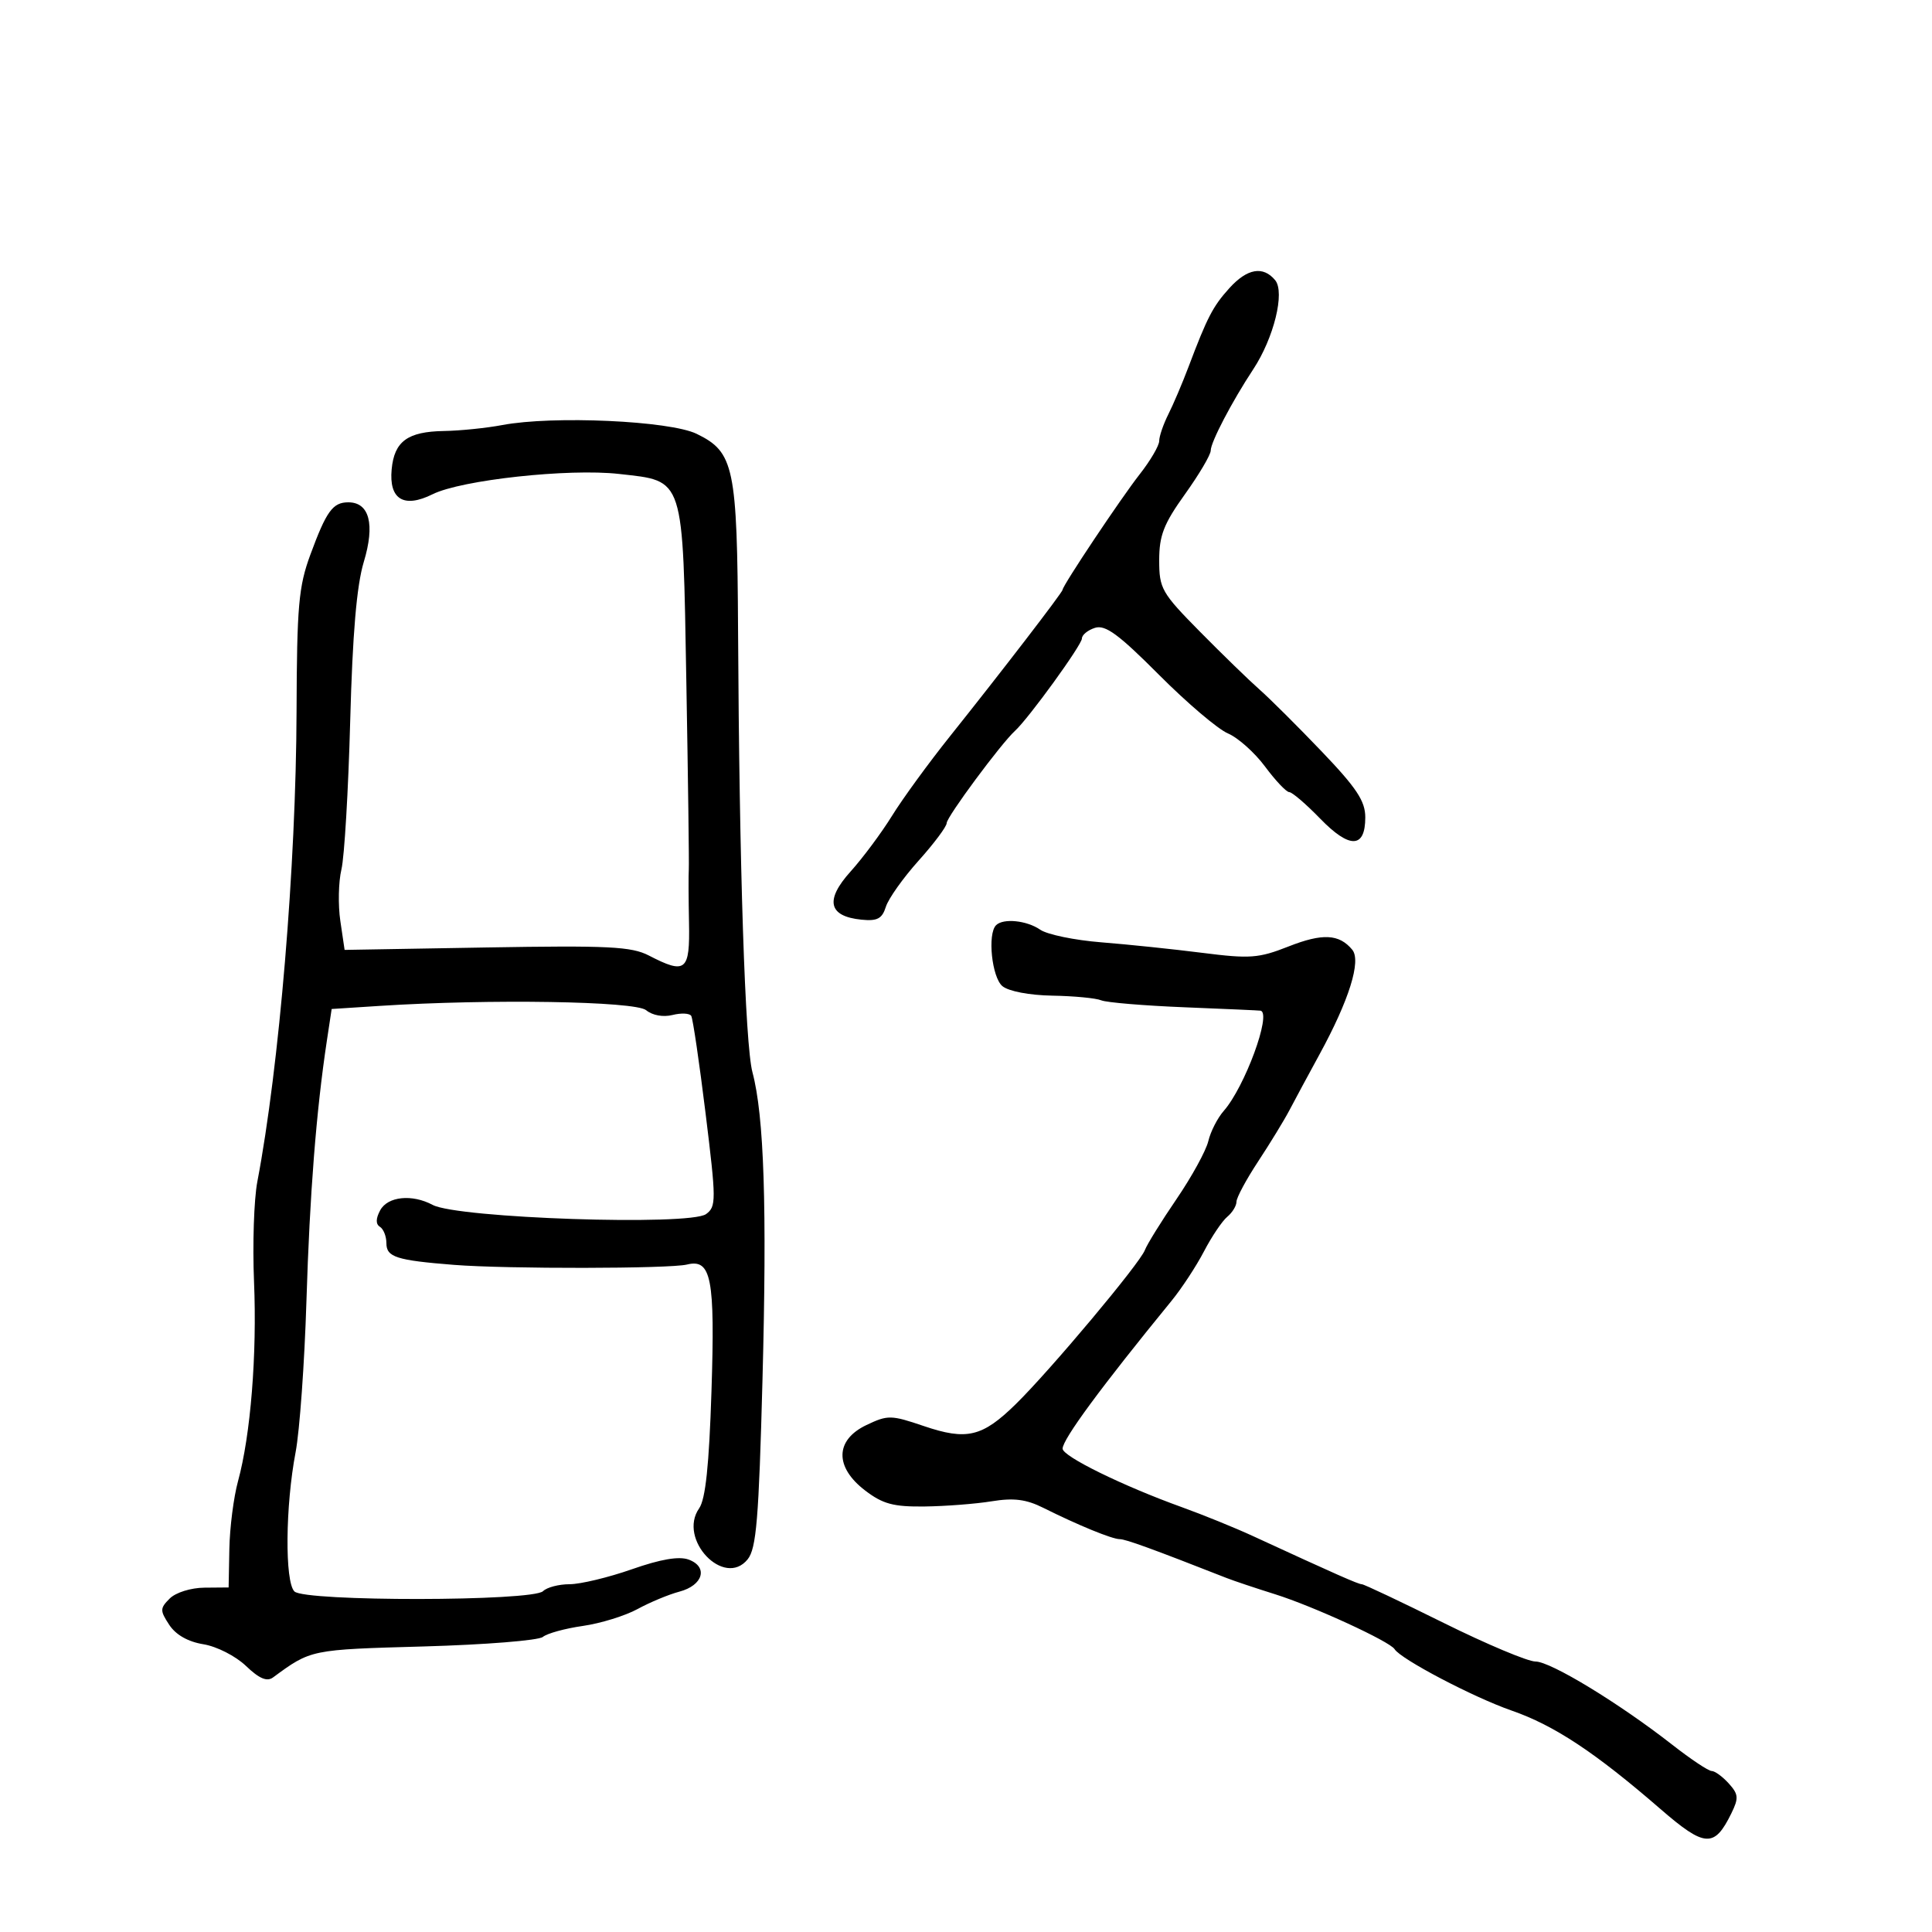 <svg xmlns="http://www.w3.org/2000/svg" width="300" height="300" viewBox="0 0 300 300" version="1.1">
  <defs/>
  <path d="M78,66.001 C85.867,64.513 104.007,65.335 108.18,67.368 C113.998,70.203 114.474,72.474 114.606,98 C114.794,134.528 115.697,162.219 116.84,166.5 C118.651,173.285 119.111,187.414 118.397,214.317 C117.825,235.914 117.448,240.46 116.094,242.132 C112.45,246.632 105.205,239.008 108.565,234.211 C109.554,232.799 110.108,227.538 110.477,216.043 C111.043,198.447 110.458,195.425 106.668,196.358 C103.987,197.019 78.659,197.054 70.5,196.409 C61.546,195.701 60,195.205 60,193.04 C60,191.983 59.549,190.839 58.997,190.498 C58.33,190.086 58.342,189.229 59.032,187.939 C60.191,185.775 63.979,185.383 67.182,187.097 C71.053,189.169 107.1,190.379 109.639,188.522 C111.23,187.359 111.225,186.409 109.563,172.892 C108.589,164.976 107.587,158.161 107.335,157.746 C107.083,157.332 105.774,157.27 104.426,157.608 C102.976,157.972 101.302,157.667 100.33,156.862 C98.639,155.461 76.025,155.096 59,156.193 L51.5,156.677 L50.757,161.588 C49.106,172.515 48.095,185.388 47.584,202 C47.288,211.625 46.53,222.2 45.901,225.5 C44.309,233.845 44.208,245.612 45.717,247.118 C47.309,248.709 82.731,248.669 84.326,247.074 C84.916,246.484 86.773,245.998 88.45,245.996 C90.128,245.993 94.478,244.949 98.117,243.674 C102.609,242.101 105.442,241.62 106.941,242.174 C110.009,243.309 109.178,246.177 105.5,247.148 C103.85,247.583 100.925,248.8 99,249.851 C97.075,250.903 93.25,252.084 90.5,252.475 C87.75,252.867 84.957,253.634 84.293,254.181 C83.629,254.727 75.304,255.393 65.793,255.66 C48.171,256.154 48.315,256.125 42.396,260.472 C41.451,261.166 40.25,260.655 38.192,258.684 C36.594,257.153 33.654,255.656 31.586,255.32 C29.189,254.931 27.295,253.853 26.276,252.298 C24.824,250.082 24.83,249.741 26.349,248.222 C27.286,247.285 29.636,246.55 31.753,246.532 L35.5,246.5 L35.614,240.5 C35.676,237.2 36.281,232.475 36.959,230 C38.92,222.837 39.92,210.358 39.444,199 C39.202,193.225 39.433,186.25 39.957,183.5 C43.368,165.616 45.971,134.41 46.049,110.469 C46.102,94.119 46.369,91.077 48.188,86.141 C50.687,79.358 51.671,78 54.087,78 C57.366,78 58.254,81.418 56.489,87.254 C55.382,90.915 54.744,98.393 54.378,112 C54.09,122.725 53.477,133.075 53.017,135 C52.558,136.925 52.48,140.525 52.846,143 L53.51,147.5 L75.557,147.122 C94.471,146.798 98.052,146.976 100.753,148.372 C106.493,151.341 107.143,150.807 106.988,143.25 C106.913,139.537 106.898,135.825 106.956,135 C107.014,134.175 106.844,121.125 106.577,106 C106.008,73.704 106.346,74.75 96.117,73.593 C88.311,72.71 71.642,74.524 67.175,76.744 C62.705,78.965 60.377,77.547 60.817,72.872 C61.226,68.529 63.29,67.018 68.941,66.926 C71.449,66.885 75.525,66.469 78,66.001 Z M154.667,143.667 C155.784,142.549 159.441,142.921 161.527,144.364 C162.612,145.114 166.875,145.996 171,146.322 C175.125,146.649 182.194,147.385 186.709,147.959 C194.095,148.898 195.436,148.799 200.074,146.971 C205.356,144.889 207.941,145.019 209.973,147.468 C211.404,149.191 209.491,155.306 204.884,163.741 C203.154,166.908 201.067,170.782 200.247,172.349 C199.426,173.915 197.235,177.505 195.378,180.326 C193.52,183.147 192,185.972 192,186.605 C192,187.237 191.354,188.291 190.565,188.946 C189.776,189.6 188.151,192.016 186.954,194.313 C185.756,196.611 183.487,200.068 181.912,201.995 C170.989,215.362 165,223.49 165,224.949 C165,226.142 174.333,230.722 183.5,234.027 C186.8,235.217 191.75,237.227 194.5,238.495 C207.519,244.496 210.92,246 211.468,246 C211.794,246 217.507,248.7 224.163,252 C230.819,255.3 237.239,258 238.43,258 C240.784,258 251.431,264.48 259.692,270.94 C262.547,273.173 265.29,275 265.787,275 C266.284,275 267.475,275.867 268.434,276.927 C269.958,278.612 270.01,279.2 268.839,281.585 C266.196,286.973 264.734,286.882 257.831,280.9 C247.69,272.111 241.344,267.915 234.706,265.61 C228.796,263.557 217.509,257.632 216.549,256.079 C215.806,254.877 203.902,249.408 198,247.556 C194.975,246.607 191.6,245.477 190.5,245.045 C178.943,240.509 174.795,239 173.881,239 C172.693,239 167.424,236.842 162,234.133 C159.35,232.809 157.408,232.563 154,233.118 C151.525,233.522 146.842,233.885 143.594,233.926 C138.735,233.987 137.096,233.548 134.344,231.449 C129.579,227.814 129.654,223.609 134.527,221.286 C137.856,219.698 138.356,219.707 143.435,221.433 C150.115,223.704 152.53,223.129 157.727,218.034 C163.093,212.775 176.992,196.193 177.774,194.118 C178.109,193.228 180.32,189.662 182.687,186.194 C185.054,182.726 187.276,178.676 187.626,177.194 C187.976,175.712 189.055,173.6 190.023,172.5 C193.284,168.796 197.488,157.372 195.75,156.937 C195.613,156.903 190.325,156.667 184,156.413 C177.675,156.16 171.825,155.672 171,155.33 C170.175,154.987 166.757,154.661 163.404,154.604 C159.852,154.543 156.618,153.927 155.654,153.128 C154.012,151.765 153.309,145.025 154.667,143.667 Z M190.889,44.75 C193.664,41.68 196.131,41.248 198.006,43.507 C199.556,45.375 197.805,52.488 194.595,57.354 C191.299,62.352 188,68.659 188,69.963 C188,70.618 186.2,73.667 184,76.74 C180.7,81.348 180,83.144 180,87.001 C180,91.401 180.374,92.055 186.329,98.088 C189.81,101.615 193.973,105.657 195.579,107.072 C197.186,108.486 201.537,112.822 205.25,116.705 C210.658,122.363 212,124.393 212,126.915 C212,131.766 209.575,131.834 204.991,127.111 C202.797,124.85 200.638,123 200.193,123 C199.748,123 198.06,121.218 196.442,119.039 C194.824,116.86 192.227,114.541 190.671,113.885 C189.116,113.229 184.292,109.127 179.952,104.769 C173.704,98.497 171.637,96.98 170.03,97.49 C168.914,97.845 168,98.589 168,99.143 C168,100.138 159.725,111.555 157.595,113.5 C155.417,115.489 147,126.855 147,127.807 C147,128.344 145.039,130.97 142.641,133.642 C140.244,136.314 137.955,139.538 137.556,140.807 C136.972,142.662 136.228,143.054 133.765,142.807 C128.634,142.293 128.064,139.78 132.072,135.334 C133.973,133.225 136.872,129.329 138.514,126.676 C140.156,124.022 144.2,118.473 147.5,114.343 C155.428,104.422 165,91.971 165,91.578 C165,90.93 174.069,77.344 176.974,73.642 C178.638,71.52 180,69.194 180,68.473 C180,67.752 180.639,65.888 181.42,64.331 C182.202,62.774 183.605,59.475 184.54,57 C187.466,49.253 188.333,47.579 190.889,44.75 Z"/>
</svg>

